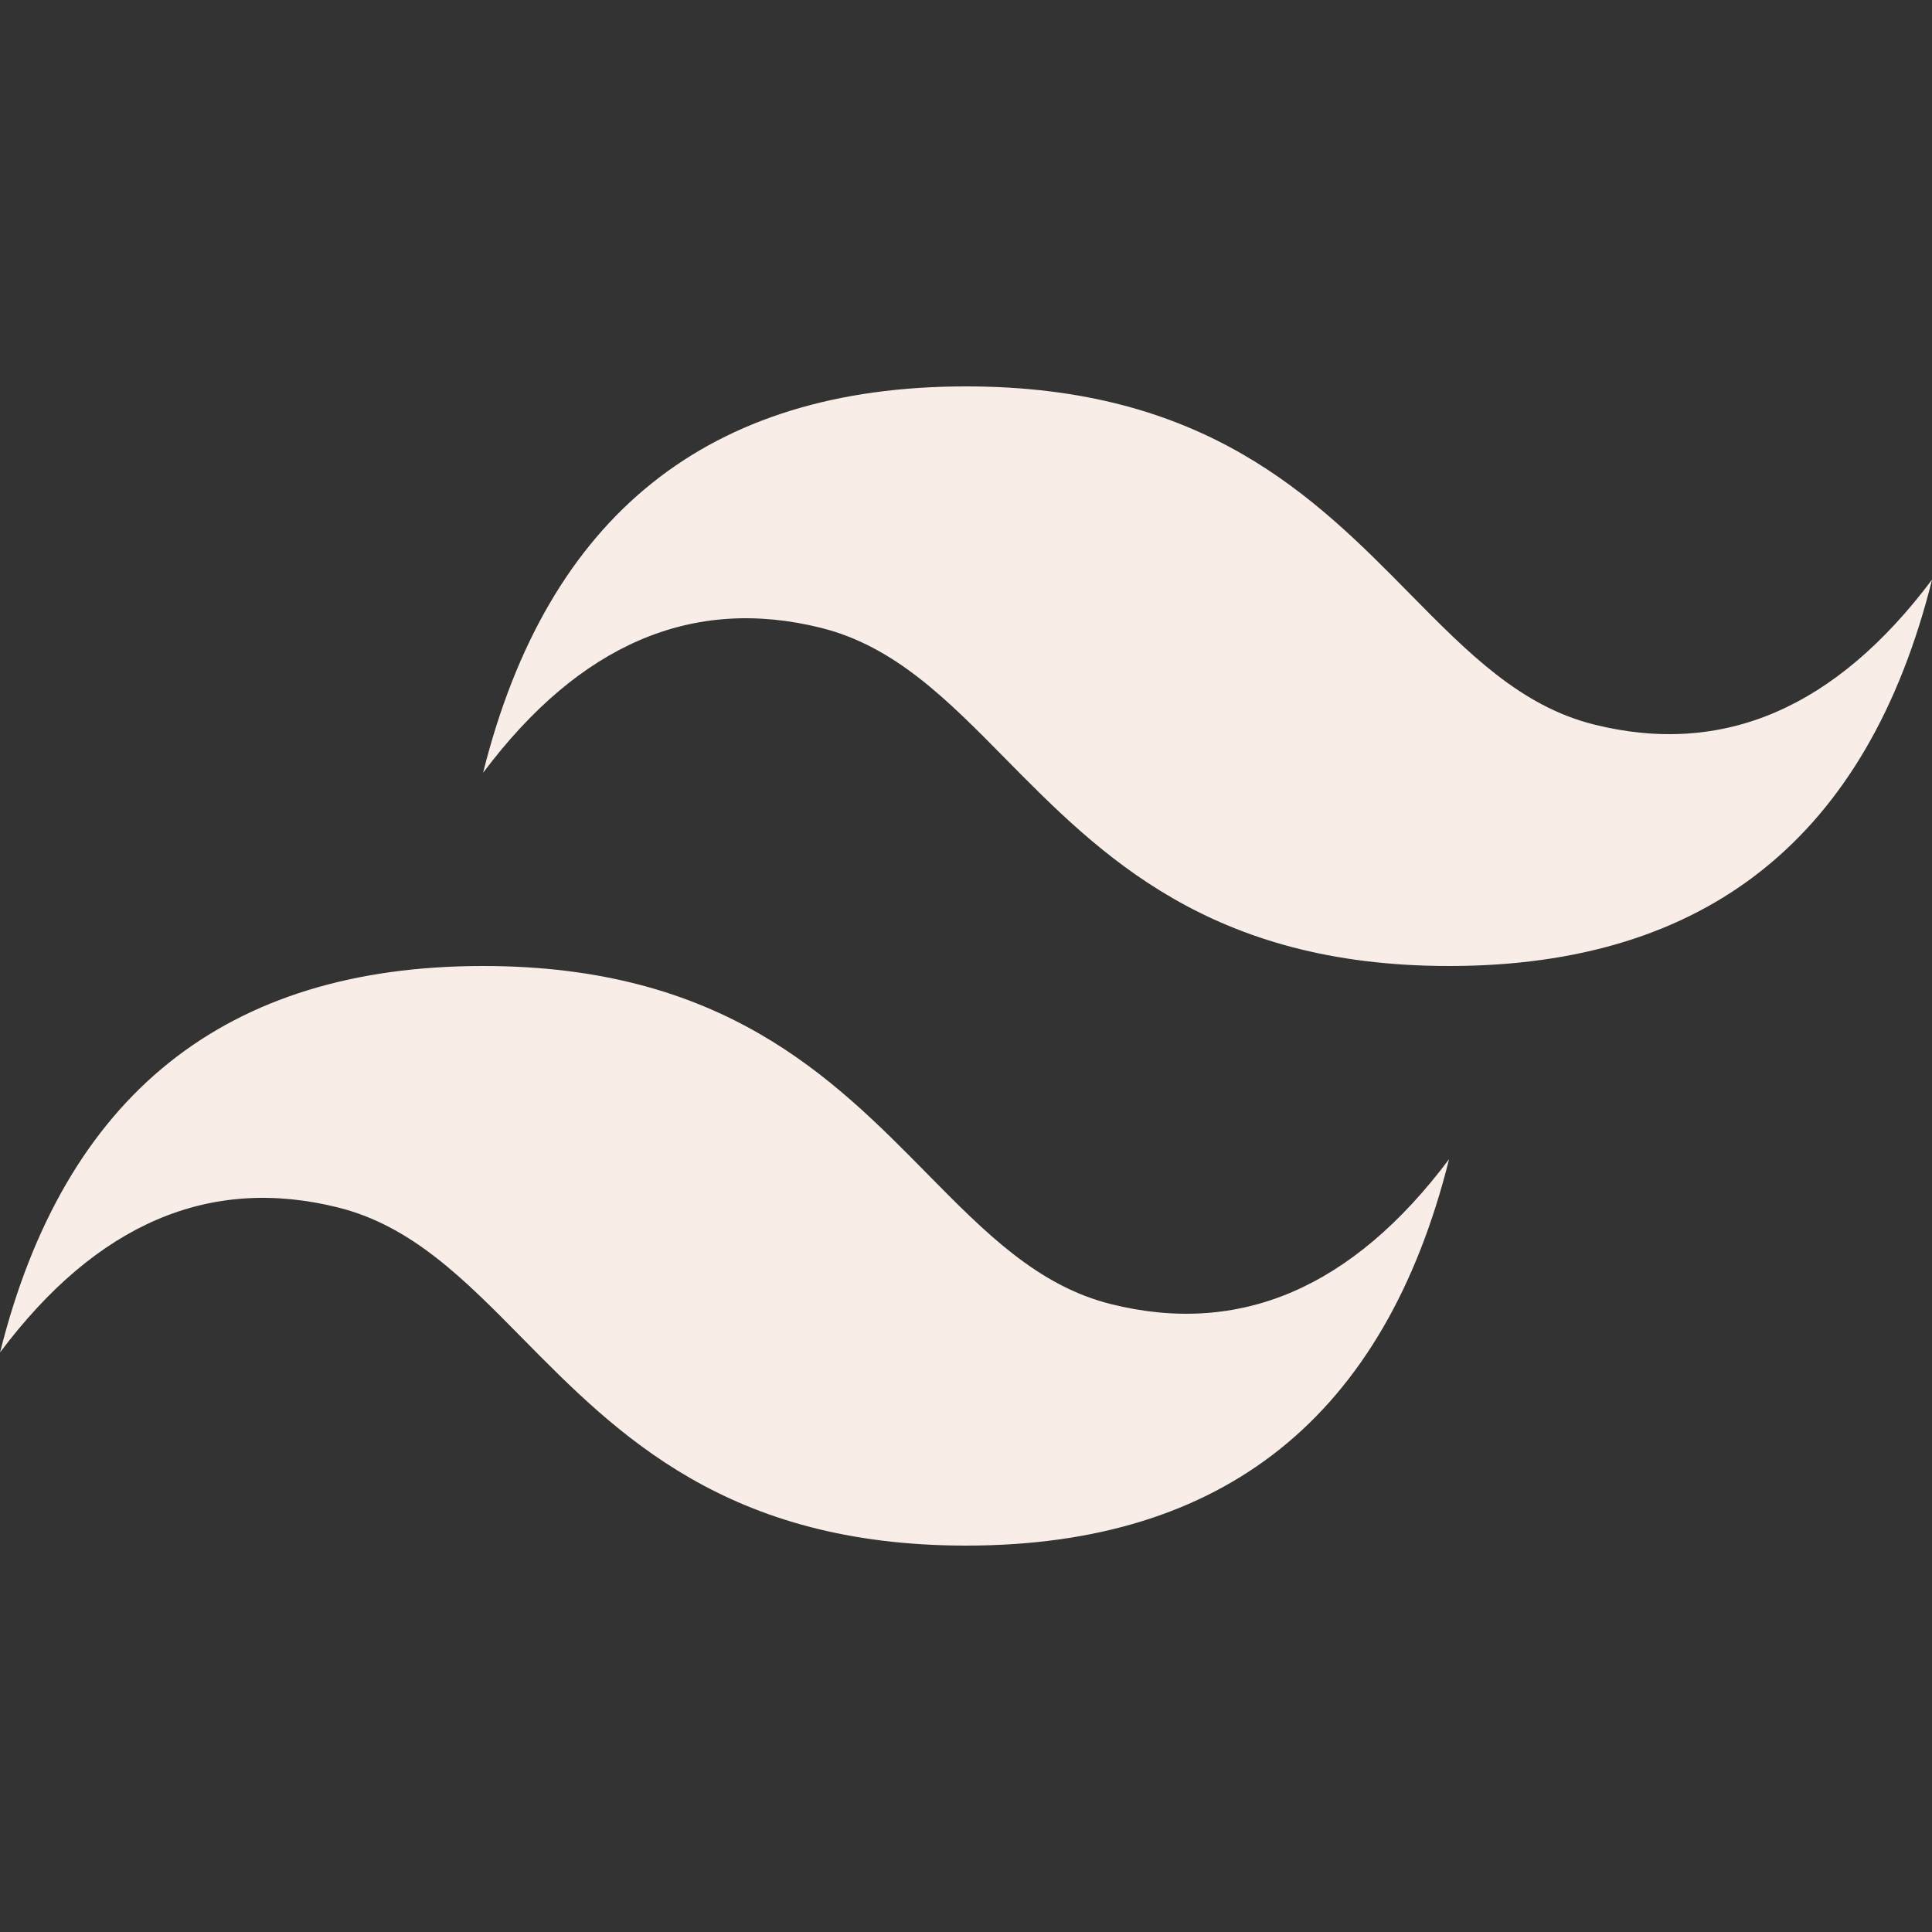 <svg width="80" height="80" viewBox="0 0 80 80" fill="none" xmlns="http://www.w3.org/2000/svg">
<rect x="0" y="0" width="80" height="80" fill="#333333" stroke="none"/>
<g clip-path="url(#clip0_232_80)">
<path d="M40.003 16C29.337 16 22.67 21.333 20.003 32C24.003 26.667 28.67 24.667 34.003 26C37.047 26.76 39.22 28.967 41.63 31.413C45.553 35.393 50.09 40 60.003 40C70.67 40 77.337 34.667 80.003 24C76.003 29.333 71.337 31.333 66.003 30C62.96 29.24 60.787 27.033 58.377 24.587C54.457 20.607 49.92 16 40.003 16ZM20.003 40C9.337 40 2.67 45.333 0.003 56C4.003 50.667 8.67 48.667 14.003 50C17.047 50.76 19.22 52.967 21.63 55.413C25.553 59.393 30.09 64 40.003 64C50.67 64 57.337 58.667 60.003 48C56.003 53.333 51.337 55.333 46.003 54C42.96 53.24 40.787 51.033 38.377 48.587C34.457 44.607 29.92 40 20.003 40Z" fill="#F9EEE7"/>
</g>
<defs>
<clipPath id="clip0_232_80">
<rect width="80" height="80" fill="white"/>
</clipPath>
</defs>
</svg>

